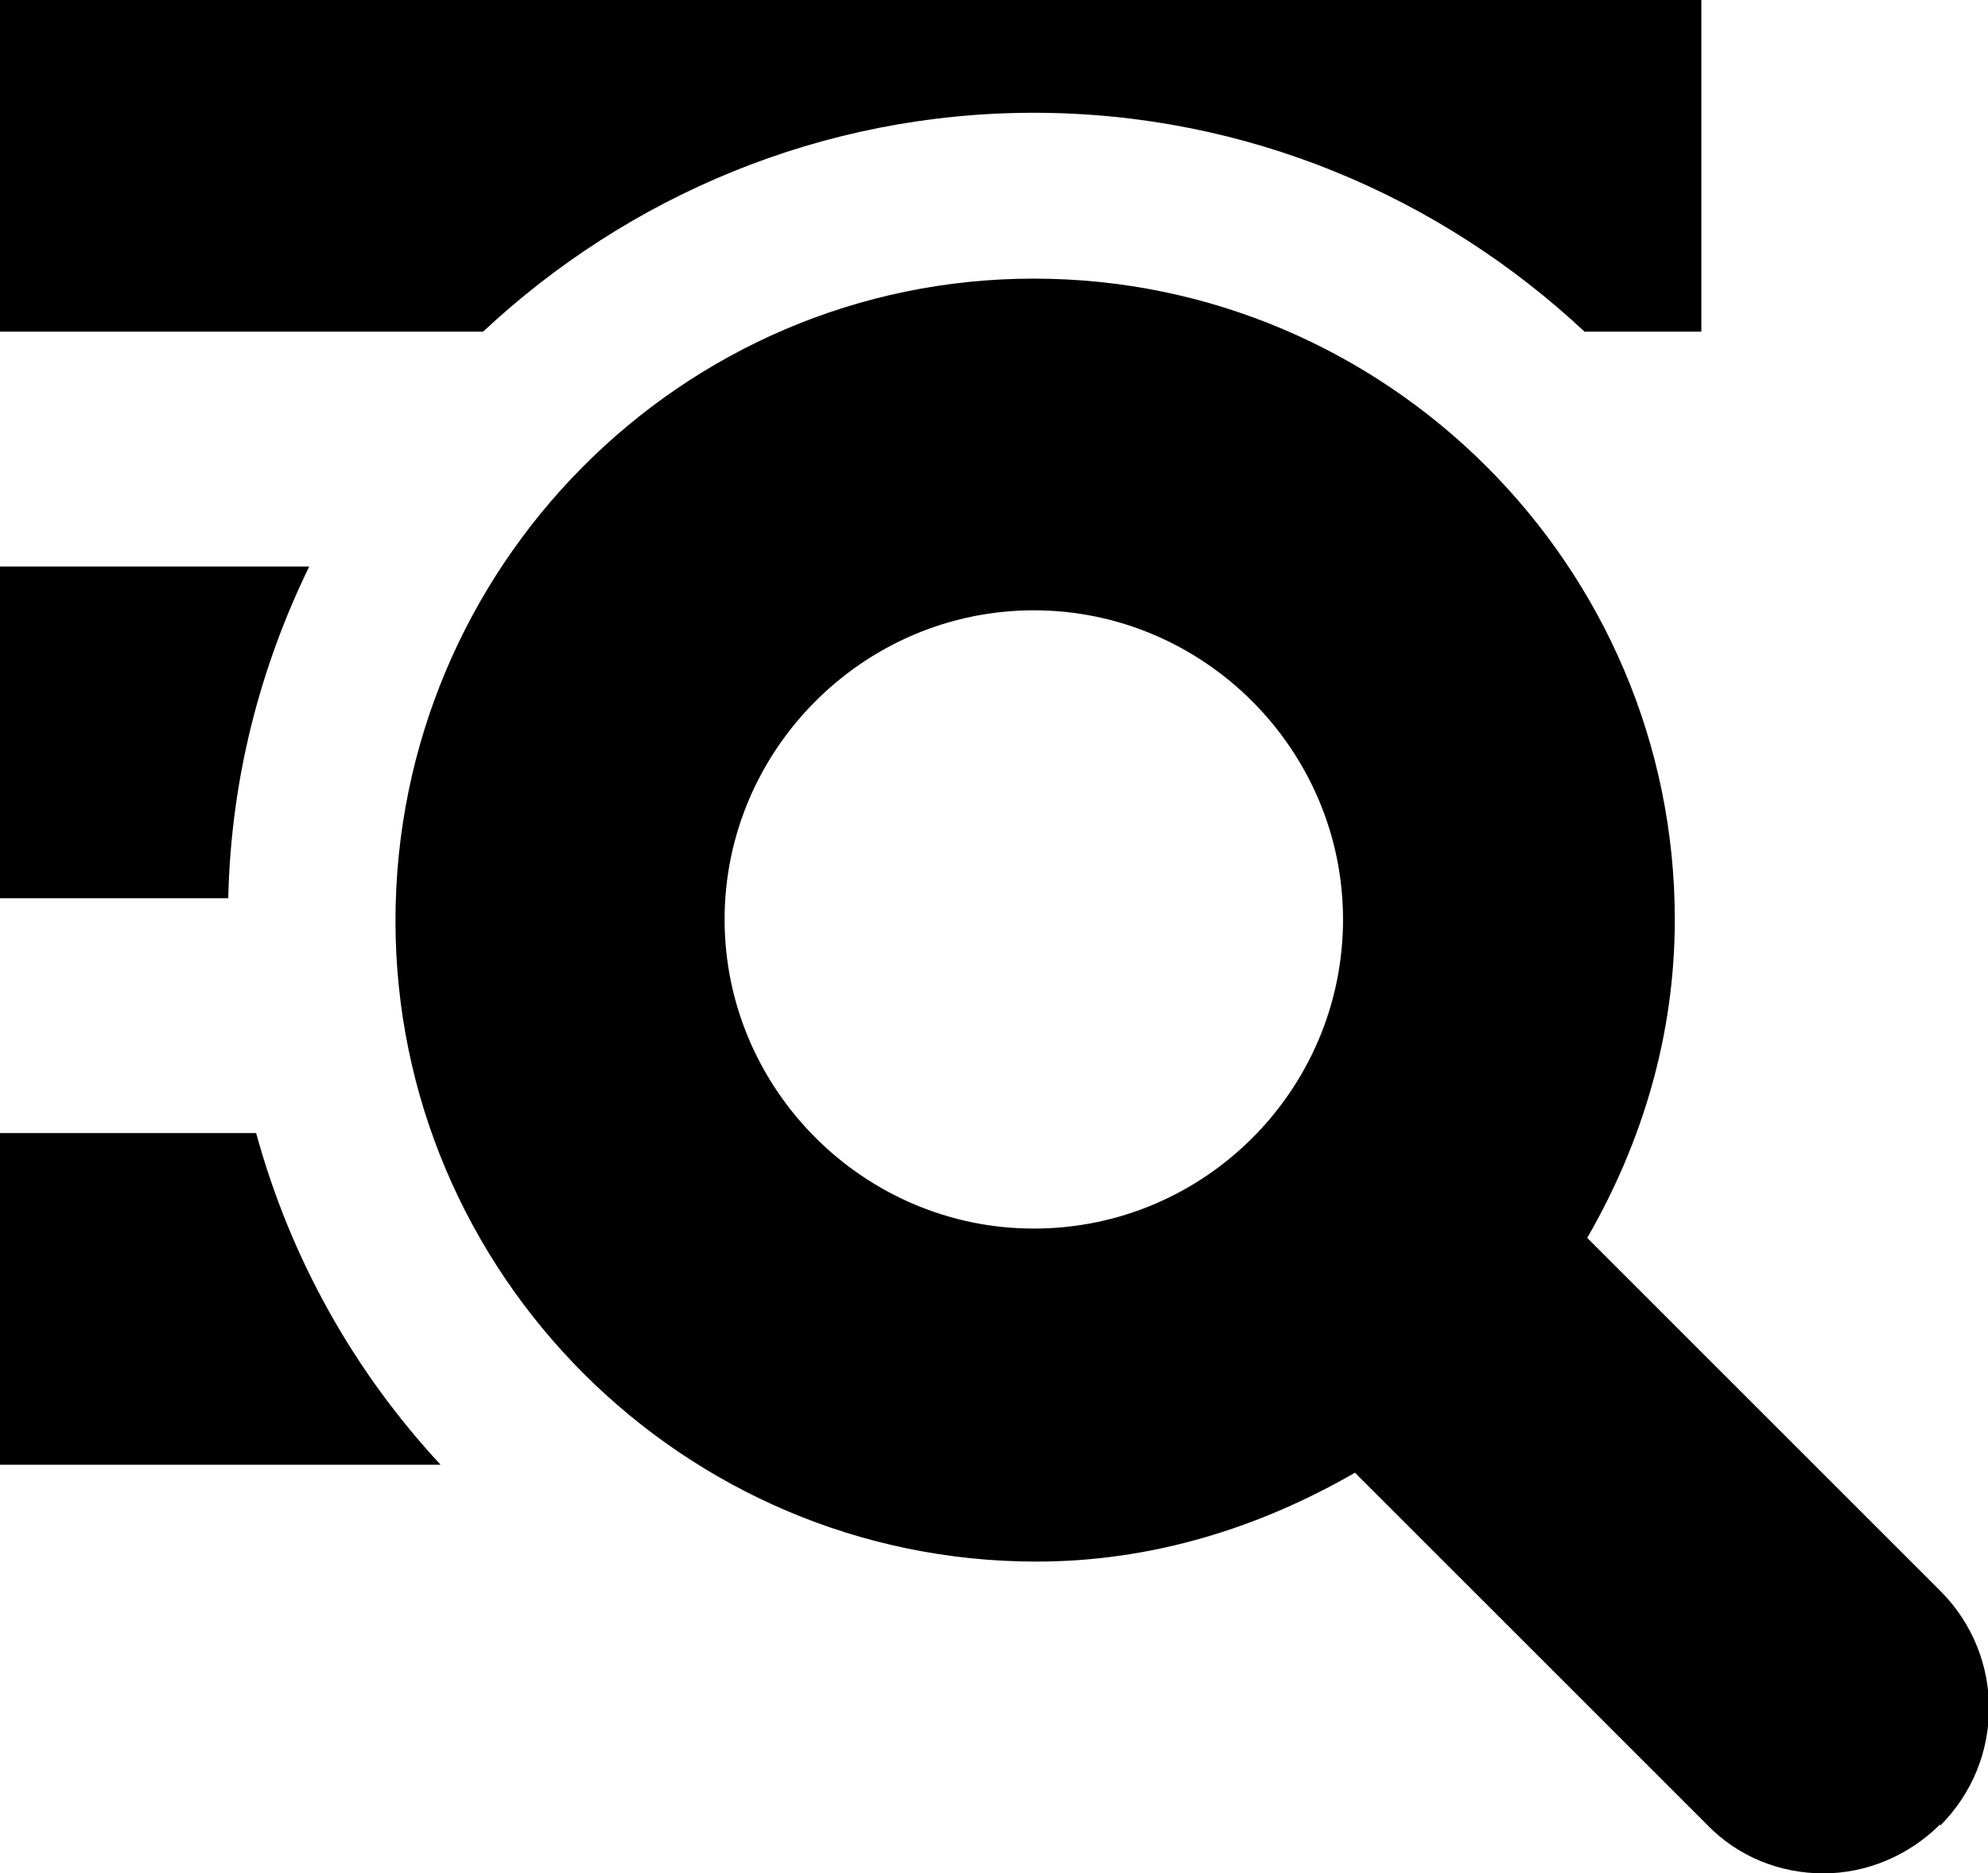 <?xml version="1.0" encoding="UTF-8"?>
<svg id="Ebene_2" data-name="Ebene 2" xmlns="http://www.w3.org/2000/svg" viewBox="0 0 14.98 14.12">
  <g id="_3219" data-name="3219">
    <path d="M3.64,2.5H0V0h12.82v2.5h-.88c-1.09-1.02-2.55-1.65-4.15-1.65s-3.06.63-4.15,1.65ZM2.33,4.27H0v2.5h1.72c.02-.9.24-1.74.61-2.5ZM0,8.54v2.5h3.32c-.65-.7-1.13-1.55-1.39-2.5H0ZM14.62,13.75c-.24.24-.56.37-.88.37s-.64-.12-.88-.37l-2.65-2.65c-.71.41-1.52.67-2.4.67-2.66,0-4.83-2.17-4.83-4.83S5.13,2.1,7.79,2.1s4.83,2.17,4.83,4.83c0,.88-.25,1.69-.66,2.4l2.66,2.66c.49.49.49,1.28,0,1.77ZM7.79,9.26c1.29,0,2.33-1.05,2.33-2.33s-1.05-2.33-2.33-2.33-2.33,1.05-2.33,2.33,1.05,2.33,2.33,2.33Z"/>
  </g>
</svg>